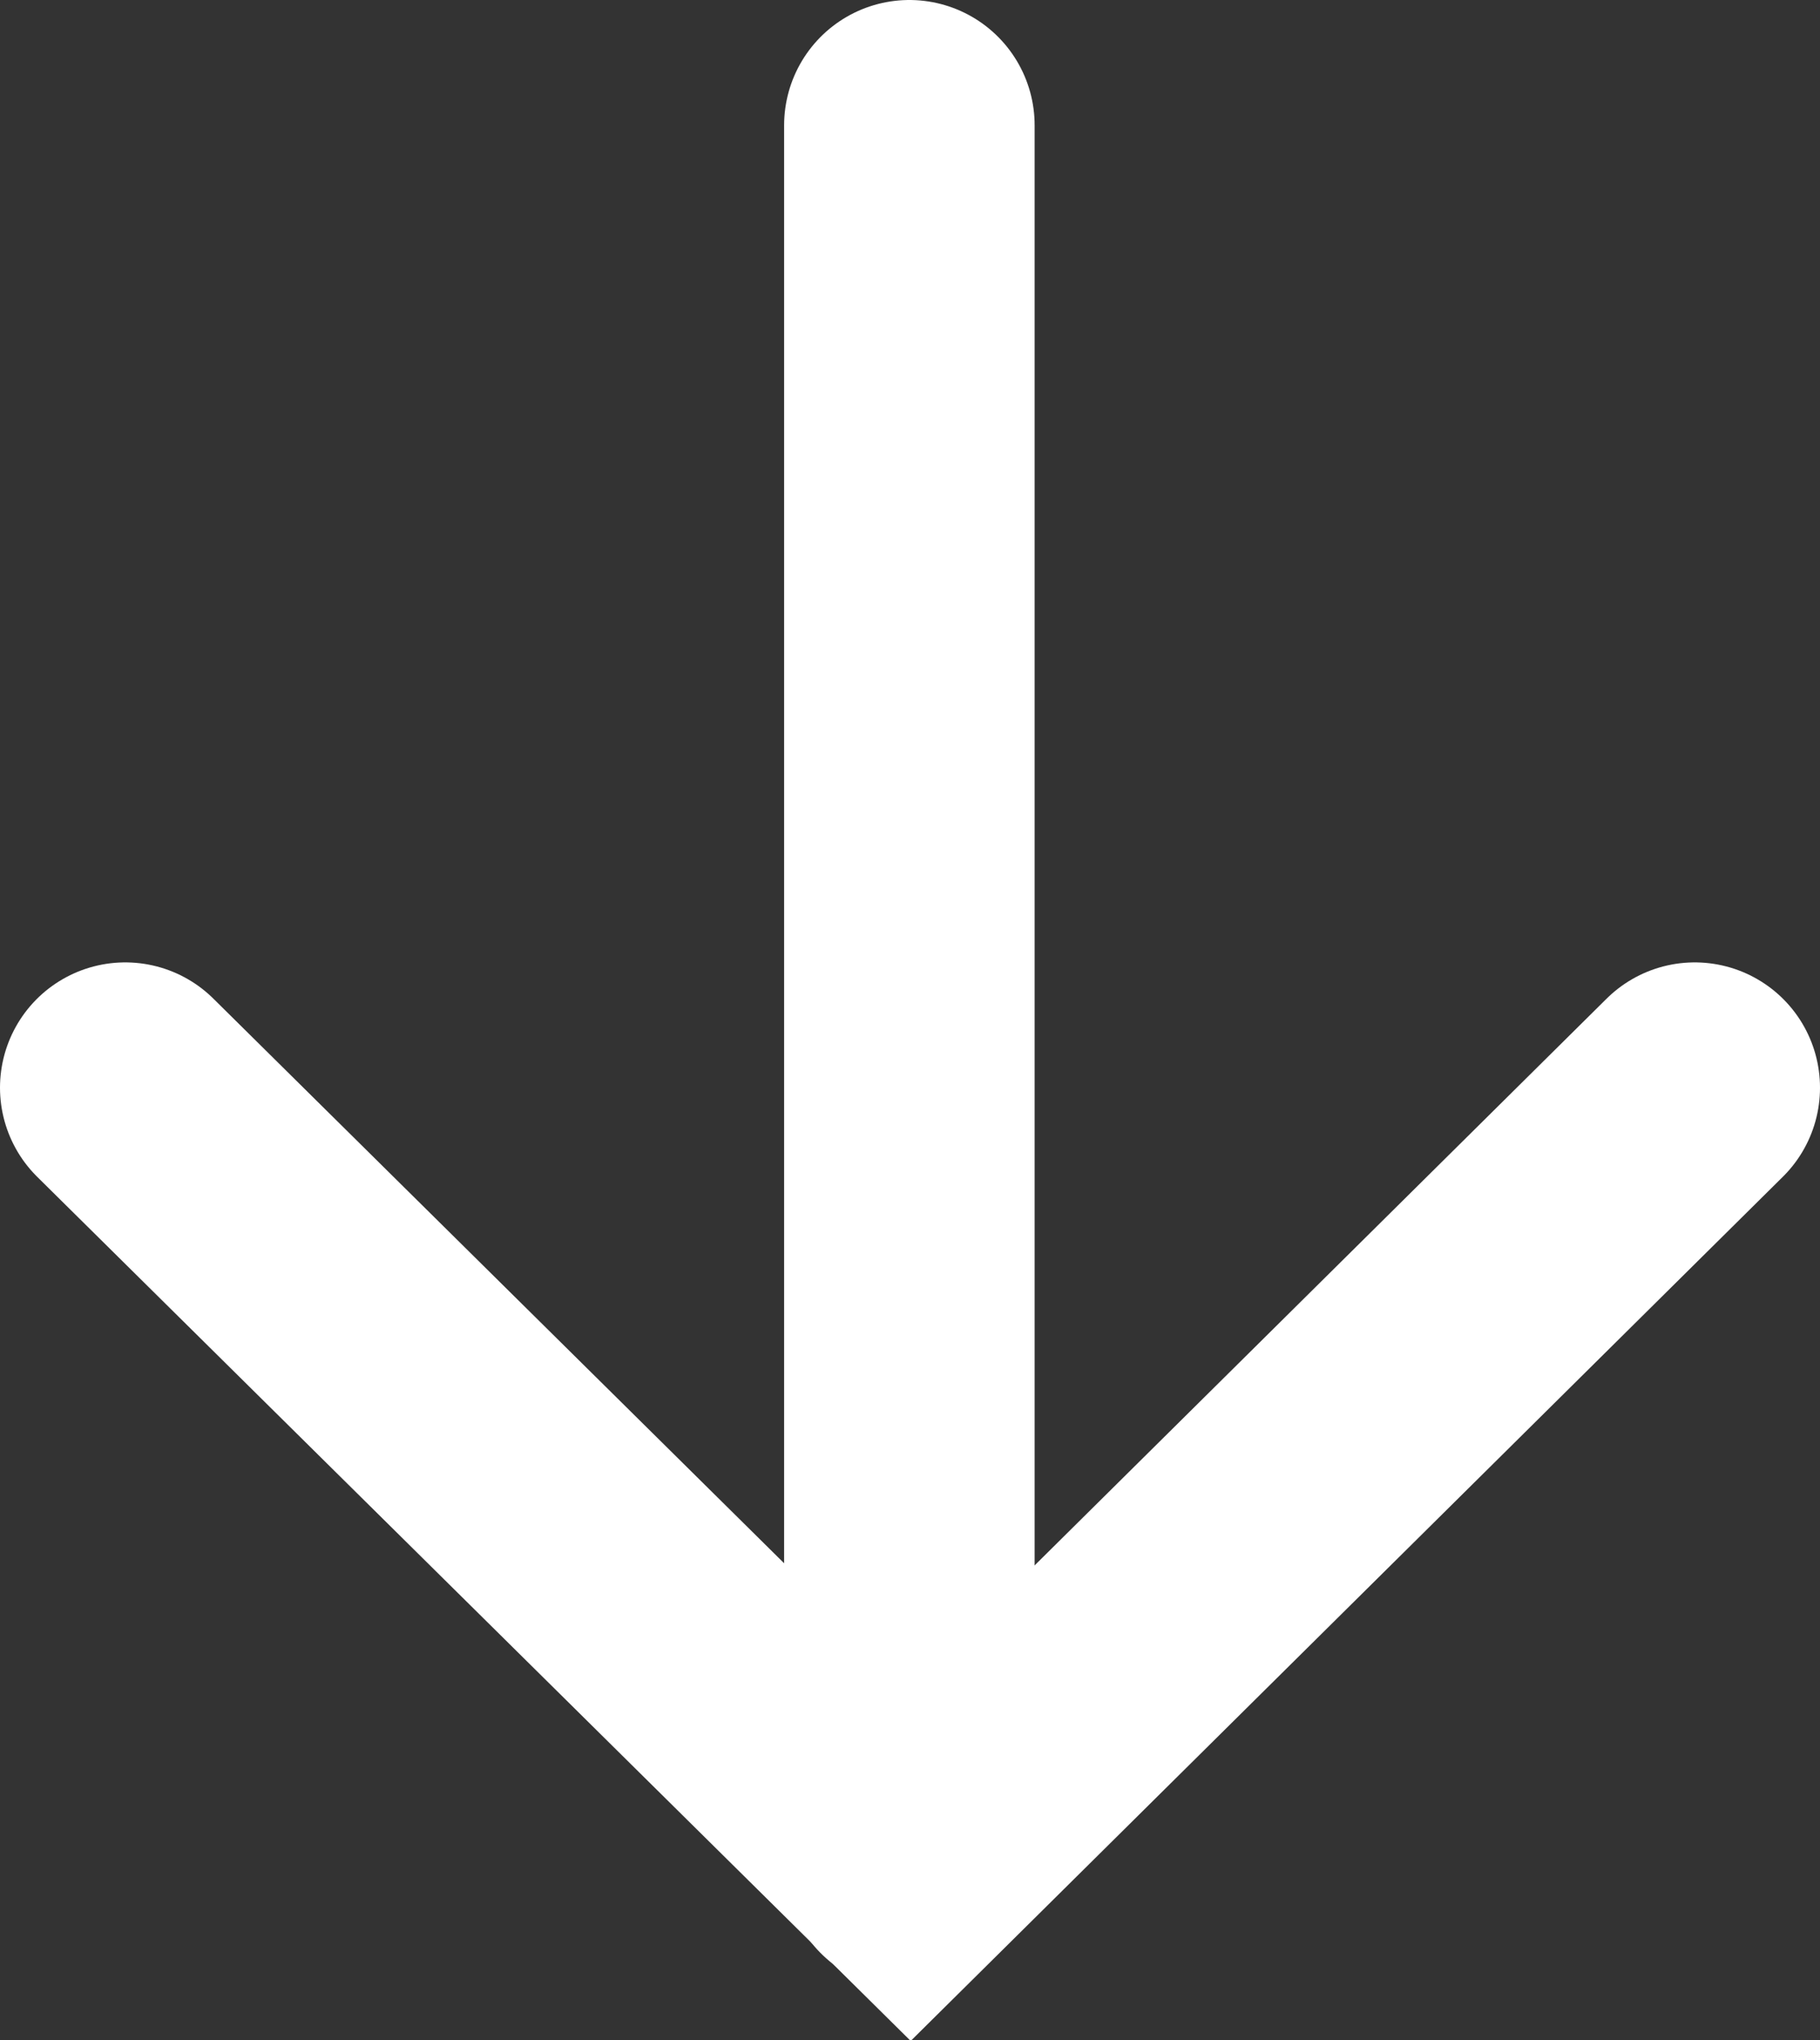 <svg xmlns="http://www.w3.org/2000/svg" viewBox="0 0 14.53 16.28"><rect x="0" y="0" width="14.53" height="16.28" fill="#333333" stroke="none"/><defs><style>.cls-1{fill:none;stroke:#fff;stroke-linecap:round;stroke-miterlimit:10;stroke-width:2px;fill-rule:evenodd;}</style></defs><title>marmelad_arrowdown</title><g id="Слой_2" data-name="Слой 2"><g id="Слой_1-2" data-name="Слой 1"><path class="cls-1" d="M7.26,1V14.88"/><path class="cls-1" d="M13.53,8.68l-6.26,6.2L1,8.68"/></g></g></svg>